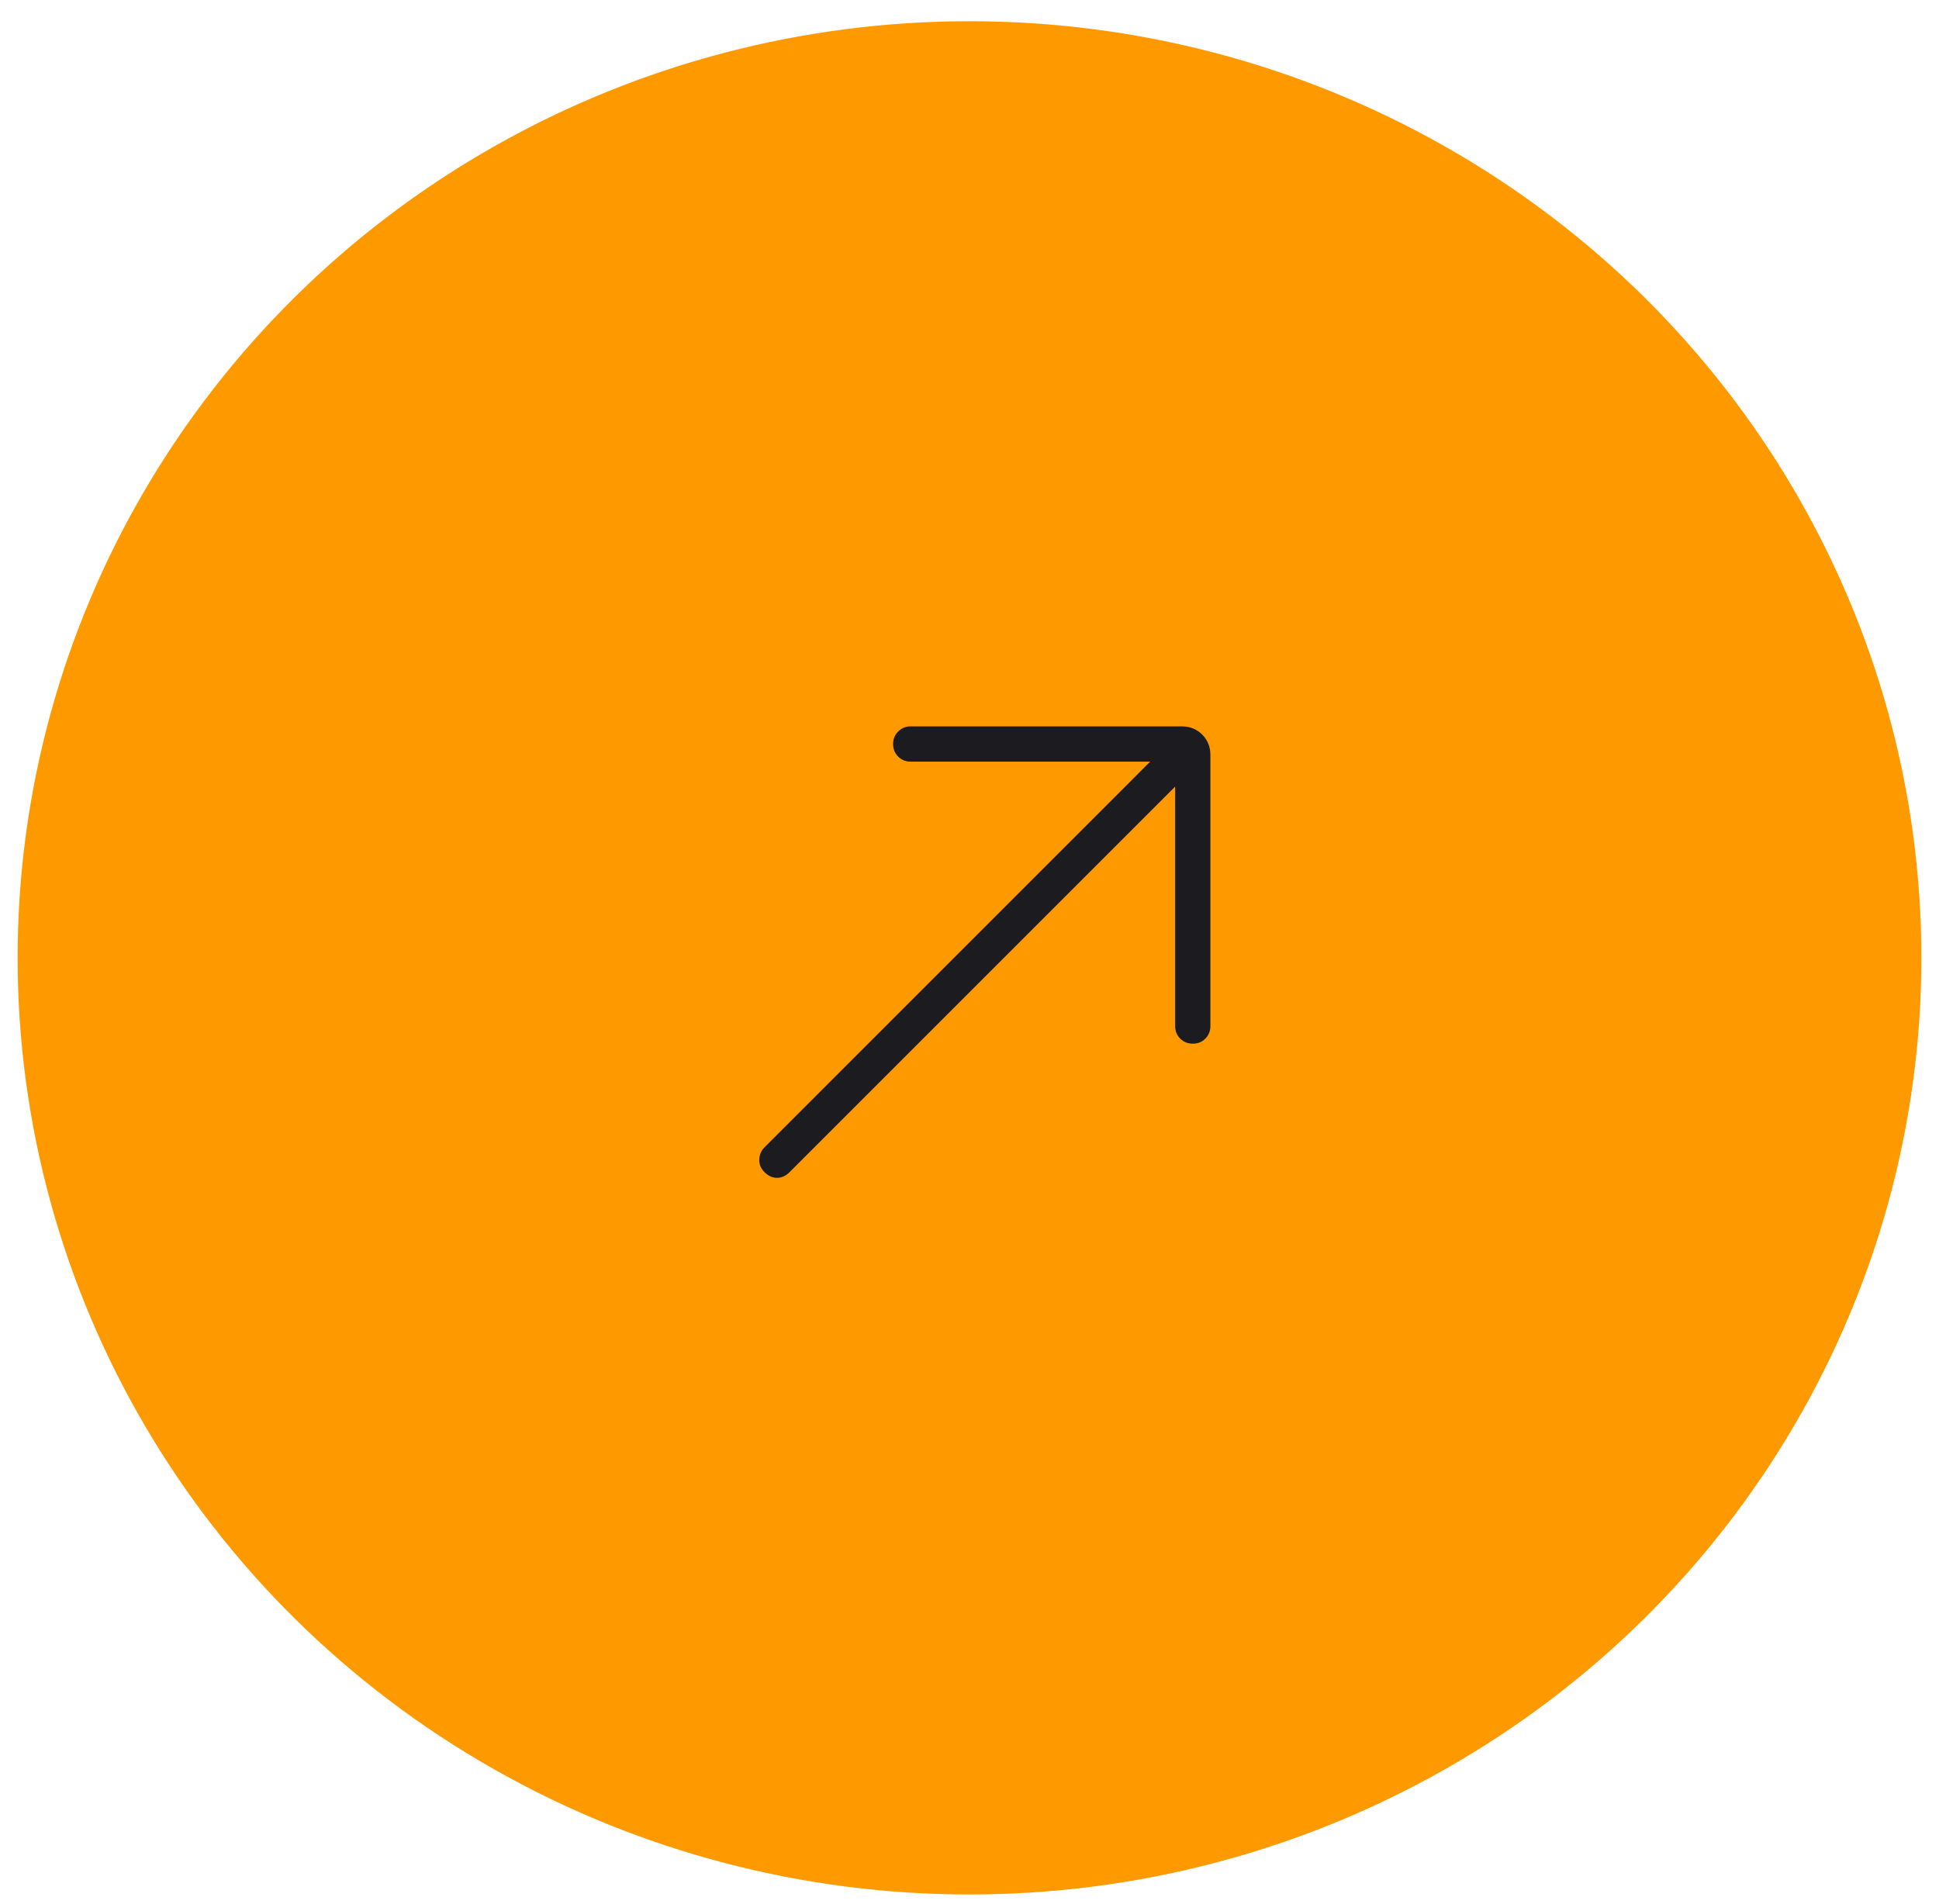 <svg width="55" height="54" viewBox="0 0 55 54" fill="none" xmlns="http://www.w3.org/2000/svg">
<ellipse cx="27.5" cy="27.171" rx="27" ry="26.569" fill="#FF9900"/>
<mask id="mask0_1_395" style="mask-type:alpha" maskUnits="userSpaceOnUse" x="15" y="15" width="25" height="24">
<rect width="24" height="24" transform="matrix(1.19249e-08 1 1 -1.19249e-08 15.5 15)" fill="#D9D9D9"/>
</mask>
<g mask="url(#mask0_1_395)">
<path d="M34.333 21.413C34.333 21.184 34.255 20.993 34.101 20.838C33.946 20.683 33.754 20.605 33.525 20.605L25.833 20.605C25.691 20.605 25.573 20.654 25.477 20.75C25.381 20.846 25.333 20.964 25.333 21.106C25.333 21.248 25.381 21.367 25.477 21.462C25.573 21.558 25.691 21.605 25.833 21.605L32.625 21.605L21.687 32.544C21.593 32.638 21.543 32.752 21.537 32.888C21.53 33.024 21.58 33.145 21.687 33.252C21.793 33.358 21.911 33.411 22.041 33.411C22.17 33.411 22.288 33.358 22.394 33.252L33.333 22.313L33.333 29.105C33.333 29.247 33.381 29.366 33.477 29.462C33.573 29.558 33.692 29.605 33.834 29.605C33.975 29.605 34.094 29.558 34.19 29.462C34.285 29.366 34.333 29.247 34.333 29.105L34.333 21.413Z" fill="#1C1B1F"/>
</g>
</svg>
